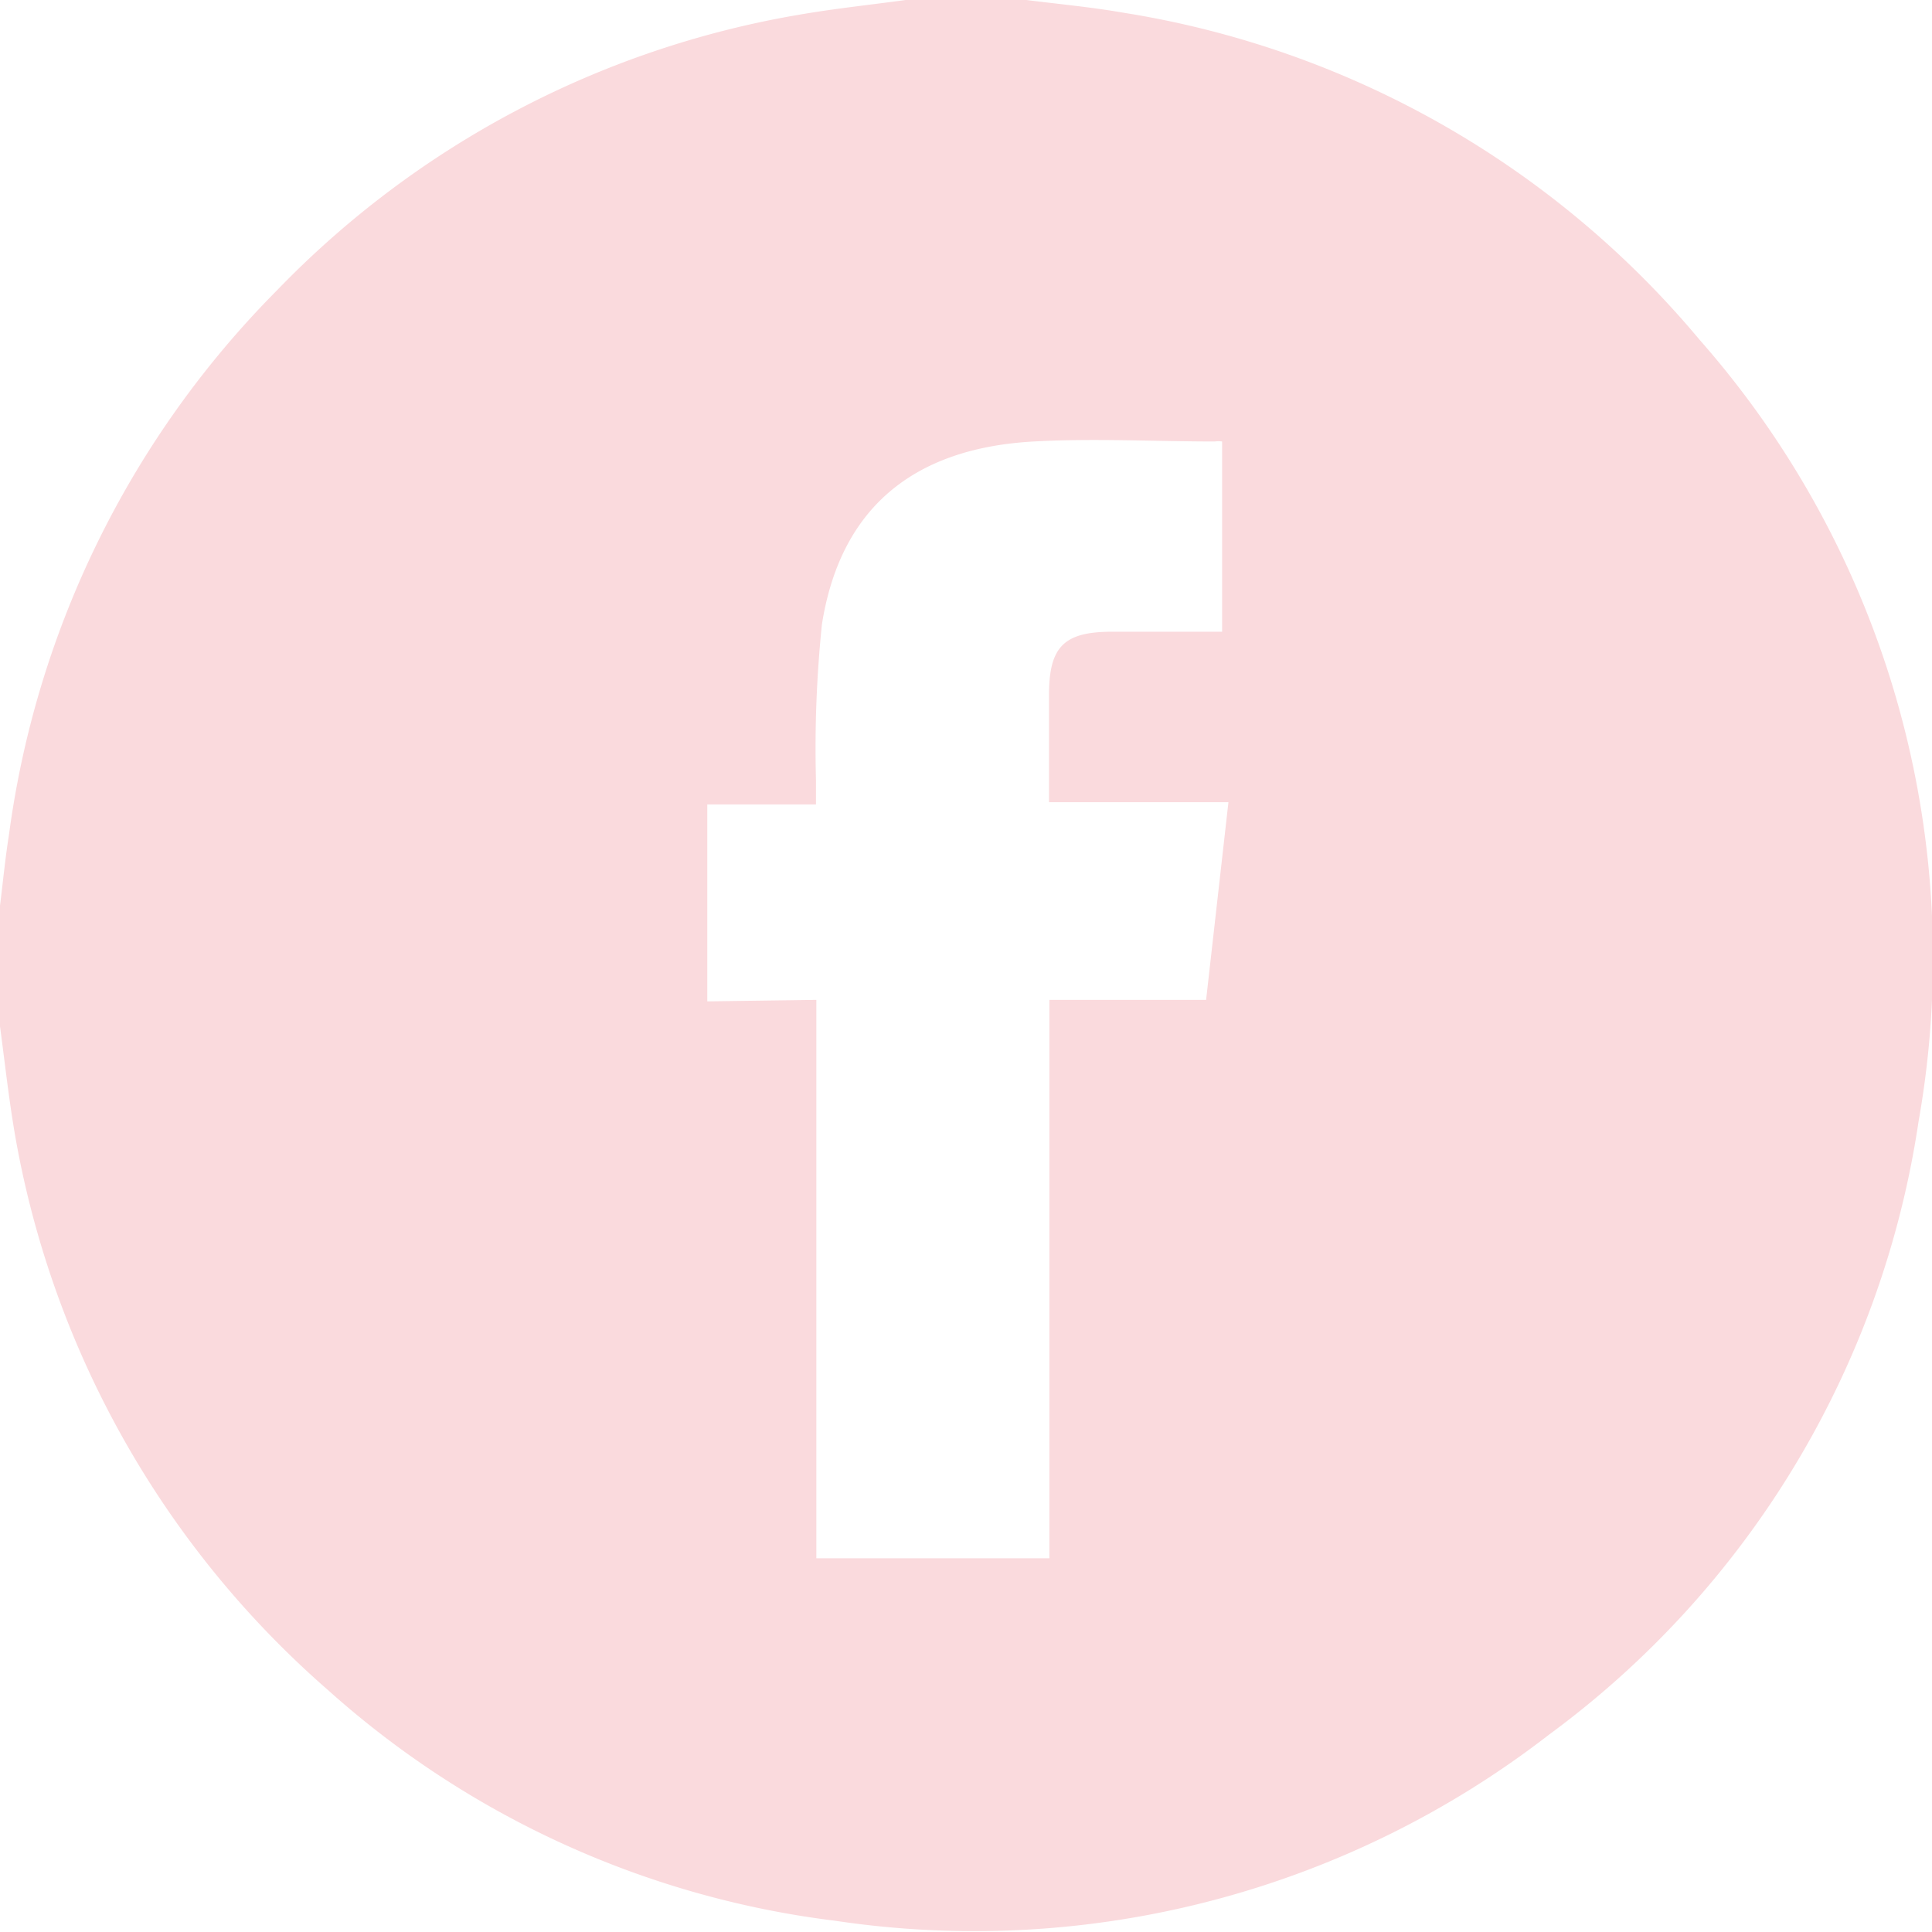 <svg xmlns="http://www.w3.org/2000/svg" viewBox="0 0 51.9 51.9"><defs><style>.cls-1{fill:#fadadd;}</style></defs><g id="Layer_2" data-name="Layer 2"><g id="Layer_2-2" data-name="Layer 2"><g id="Layer_1-2" data-name="Layer 1"><path class="cls-1" d="M24.33,0h3.24c.87.11,1.74.19,2.6.34A25.33,25.33,0,0,1,45.65,9.12a25.13,25.13,0,0,1,5.89,21A25,25,0,0,1,41.61,46.6a25.21,25.21,0,0,1-19.16,5A25,25,0,0,1,8.81,45.4,25.61,25.61,0,0,1,.4,30.47c-.17-1-.27-1.93-.4-2.9V24.33c.08-.64.14-1.27.24-1.9A25.56,25.56,0,0,1,7.44,7.8a25.4,25.4,0,0,1,14-7.4C22.42.23,23.38.13,24.33,0Zm-2.4,26.86v15h6.26v-15H32.4L33,21.55H28.18V18.67c0-1.3.4-1.7,1.7-1.7h2.95V11.86a.73.73,0,0,0-.2,0c-1.62,0-3.24-.09-4.86,0-3.27.18-5.2,1.82-5.69,4.91a32.41,32.41,0,0,0-.16,4.19c0,.2,0,.39,0,.65H19v5.29Z"/></g></g></g></svg>